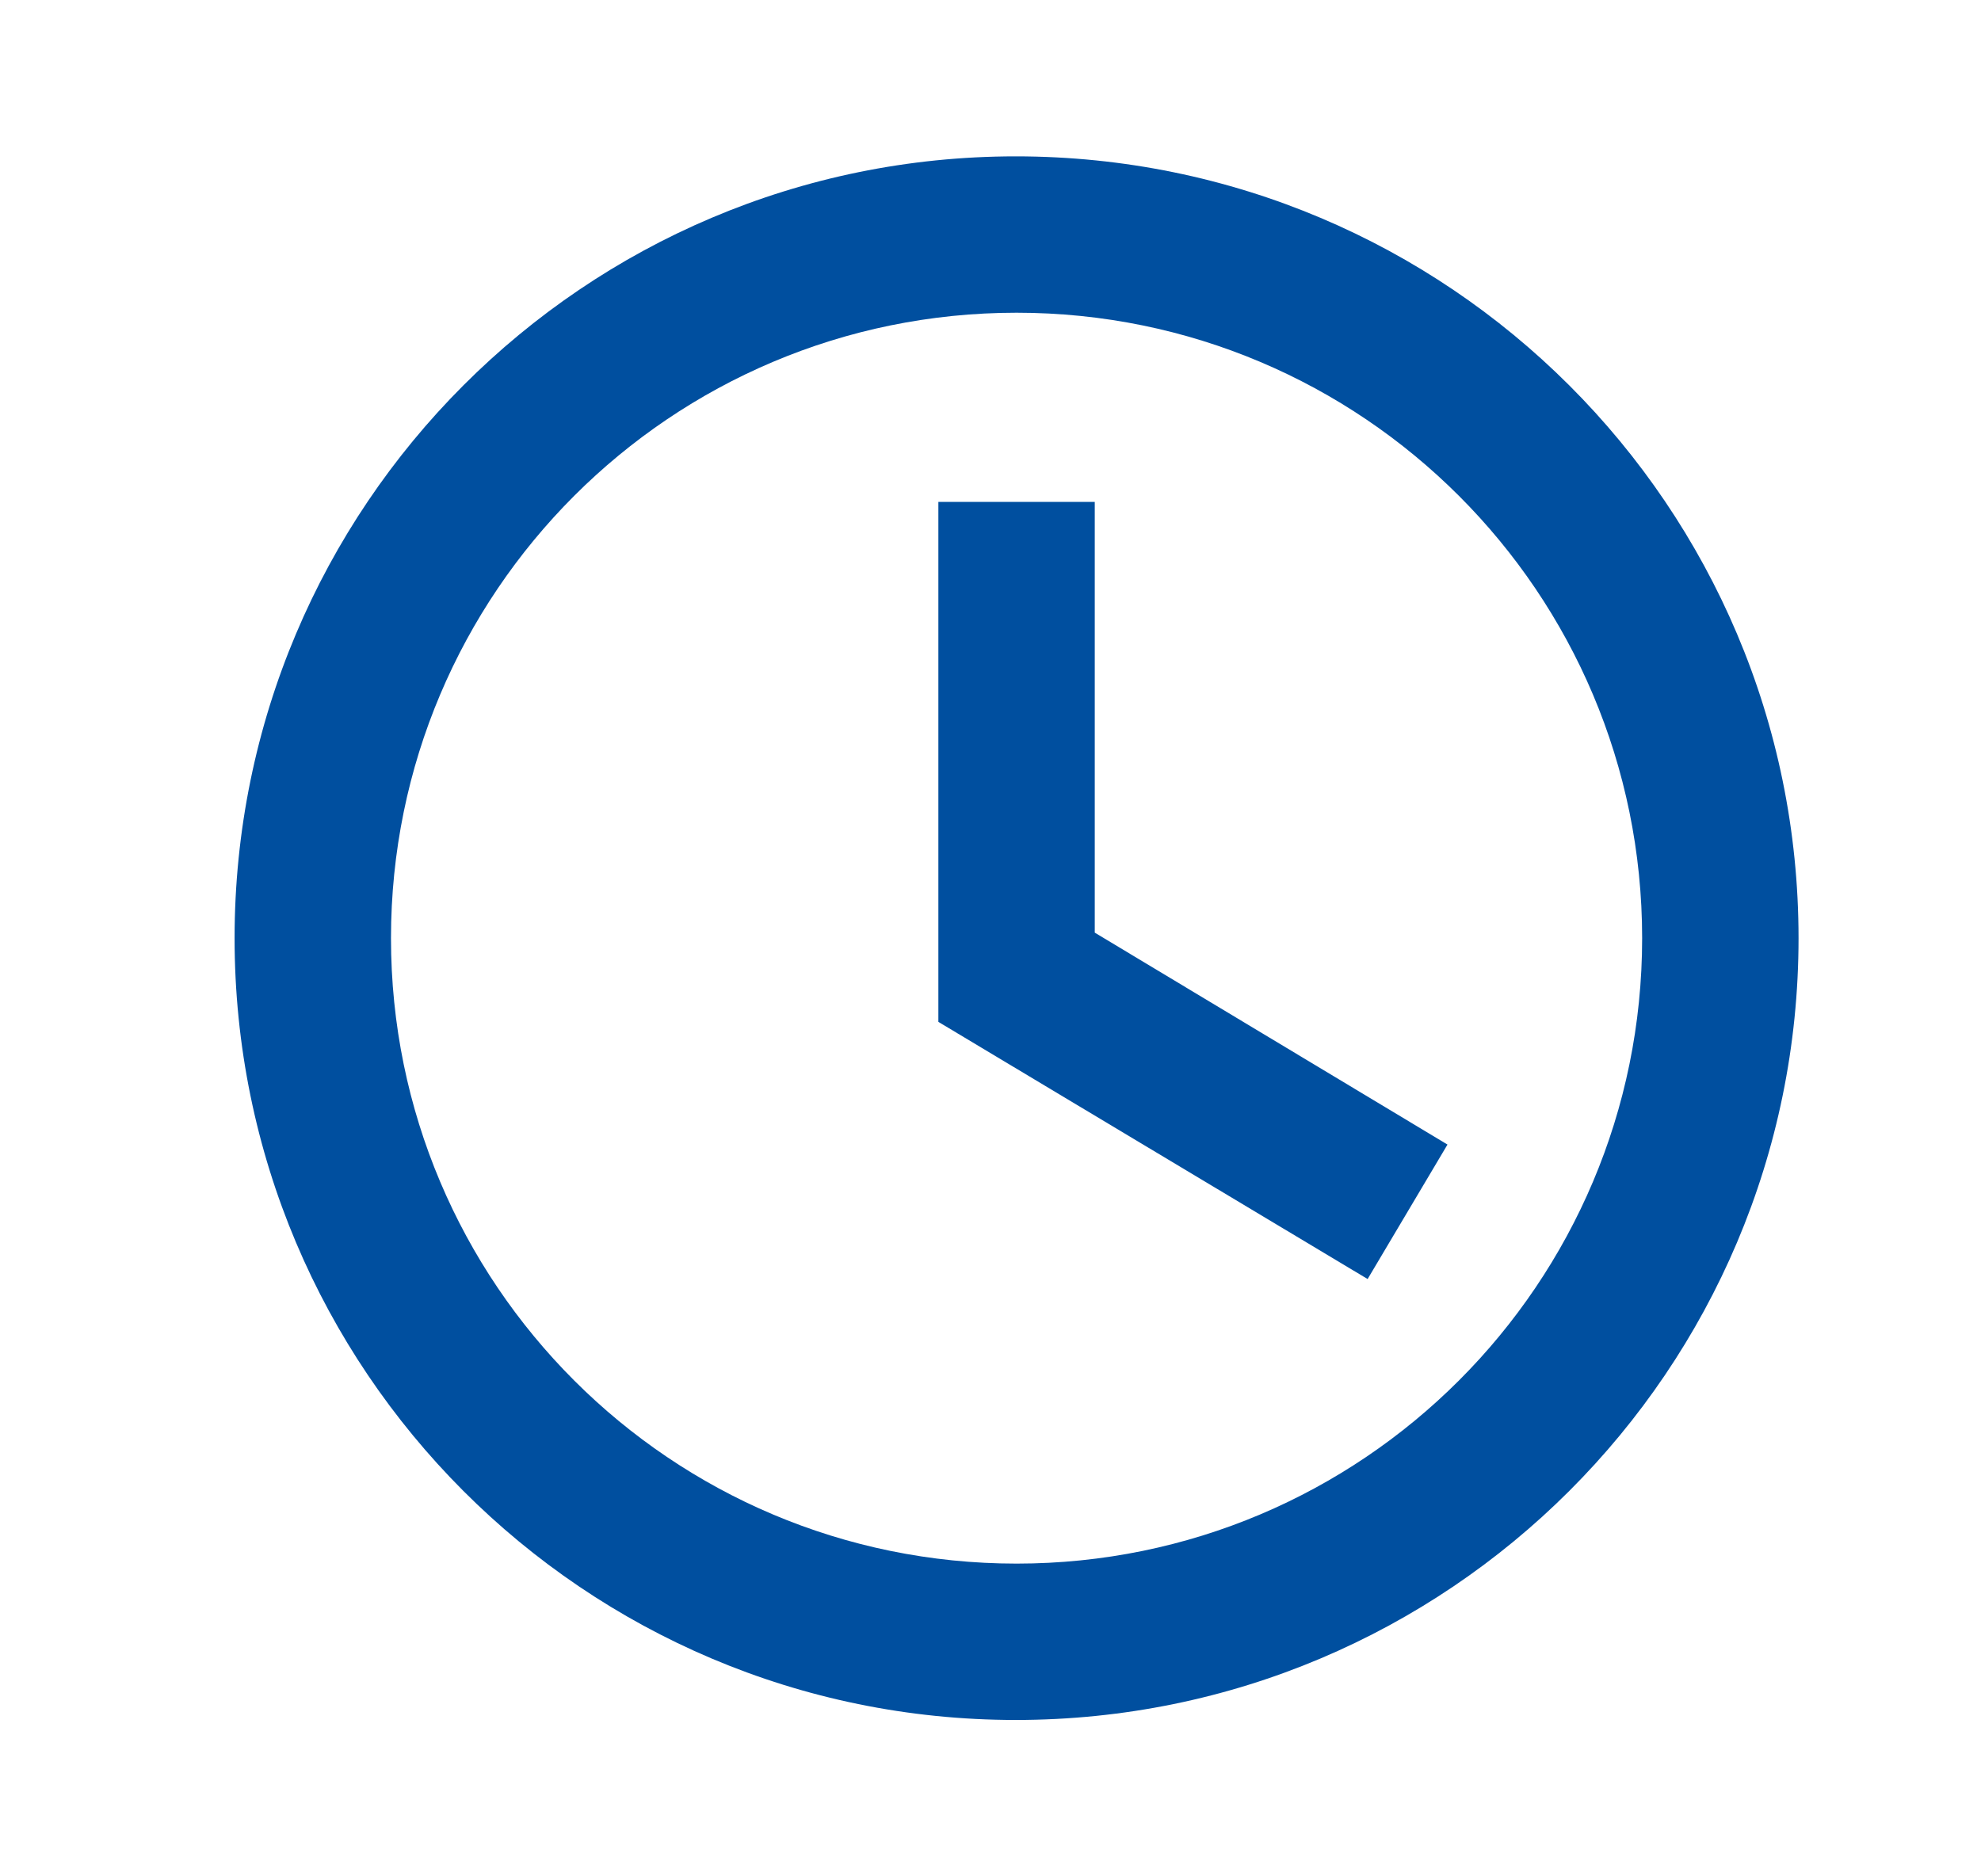 <svg width="19" height="18" viewBox="0 0 19 18" fill="none" xmlns="http://www.w3.org/2000/svg">
<path fill-rule="evenodd" clip-rule="evenodd" d="M9.742 1.5C5.603 1.5 2.25 4.86 2.25 9C2.25 13.14 5.603 16.5 9.742 16.5C13.89 16.5 17.25 13.14 17.25 9C17.25 4.86 13.89 1.5 9.742 1.5ZM9.75 15C6.435 15 3.75 12.315 3.75 9C3.75 5.685 6.435 3 9.75 3C13.065 3 15.75 5.685 15.75 9C15.75 12.315 13.065 15 9.75 15ZM9 9.803L13.117 12.27L13.883 10.98L10.5 8.947V4.815H9V9.803Z" fill="#004F9F"/>
</svg>
